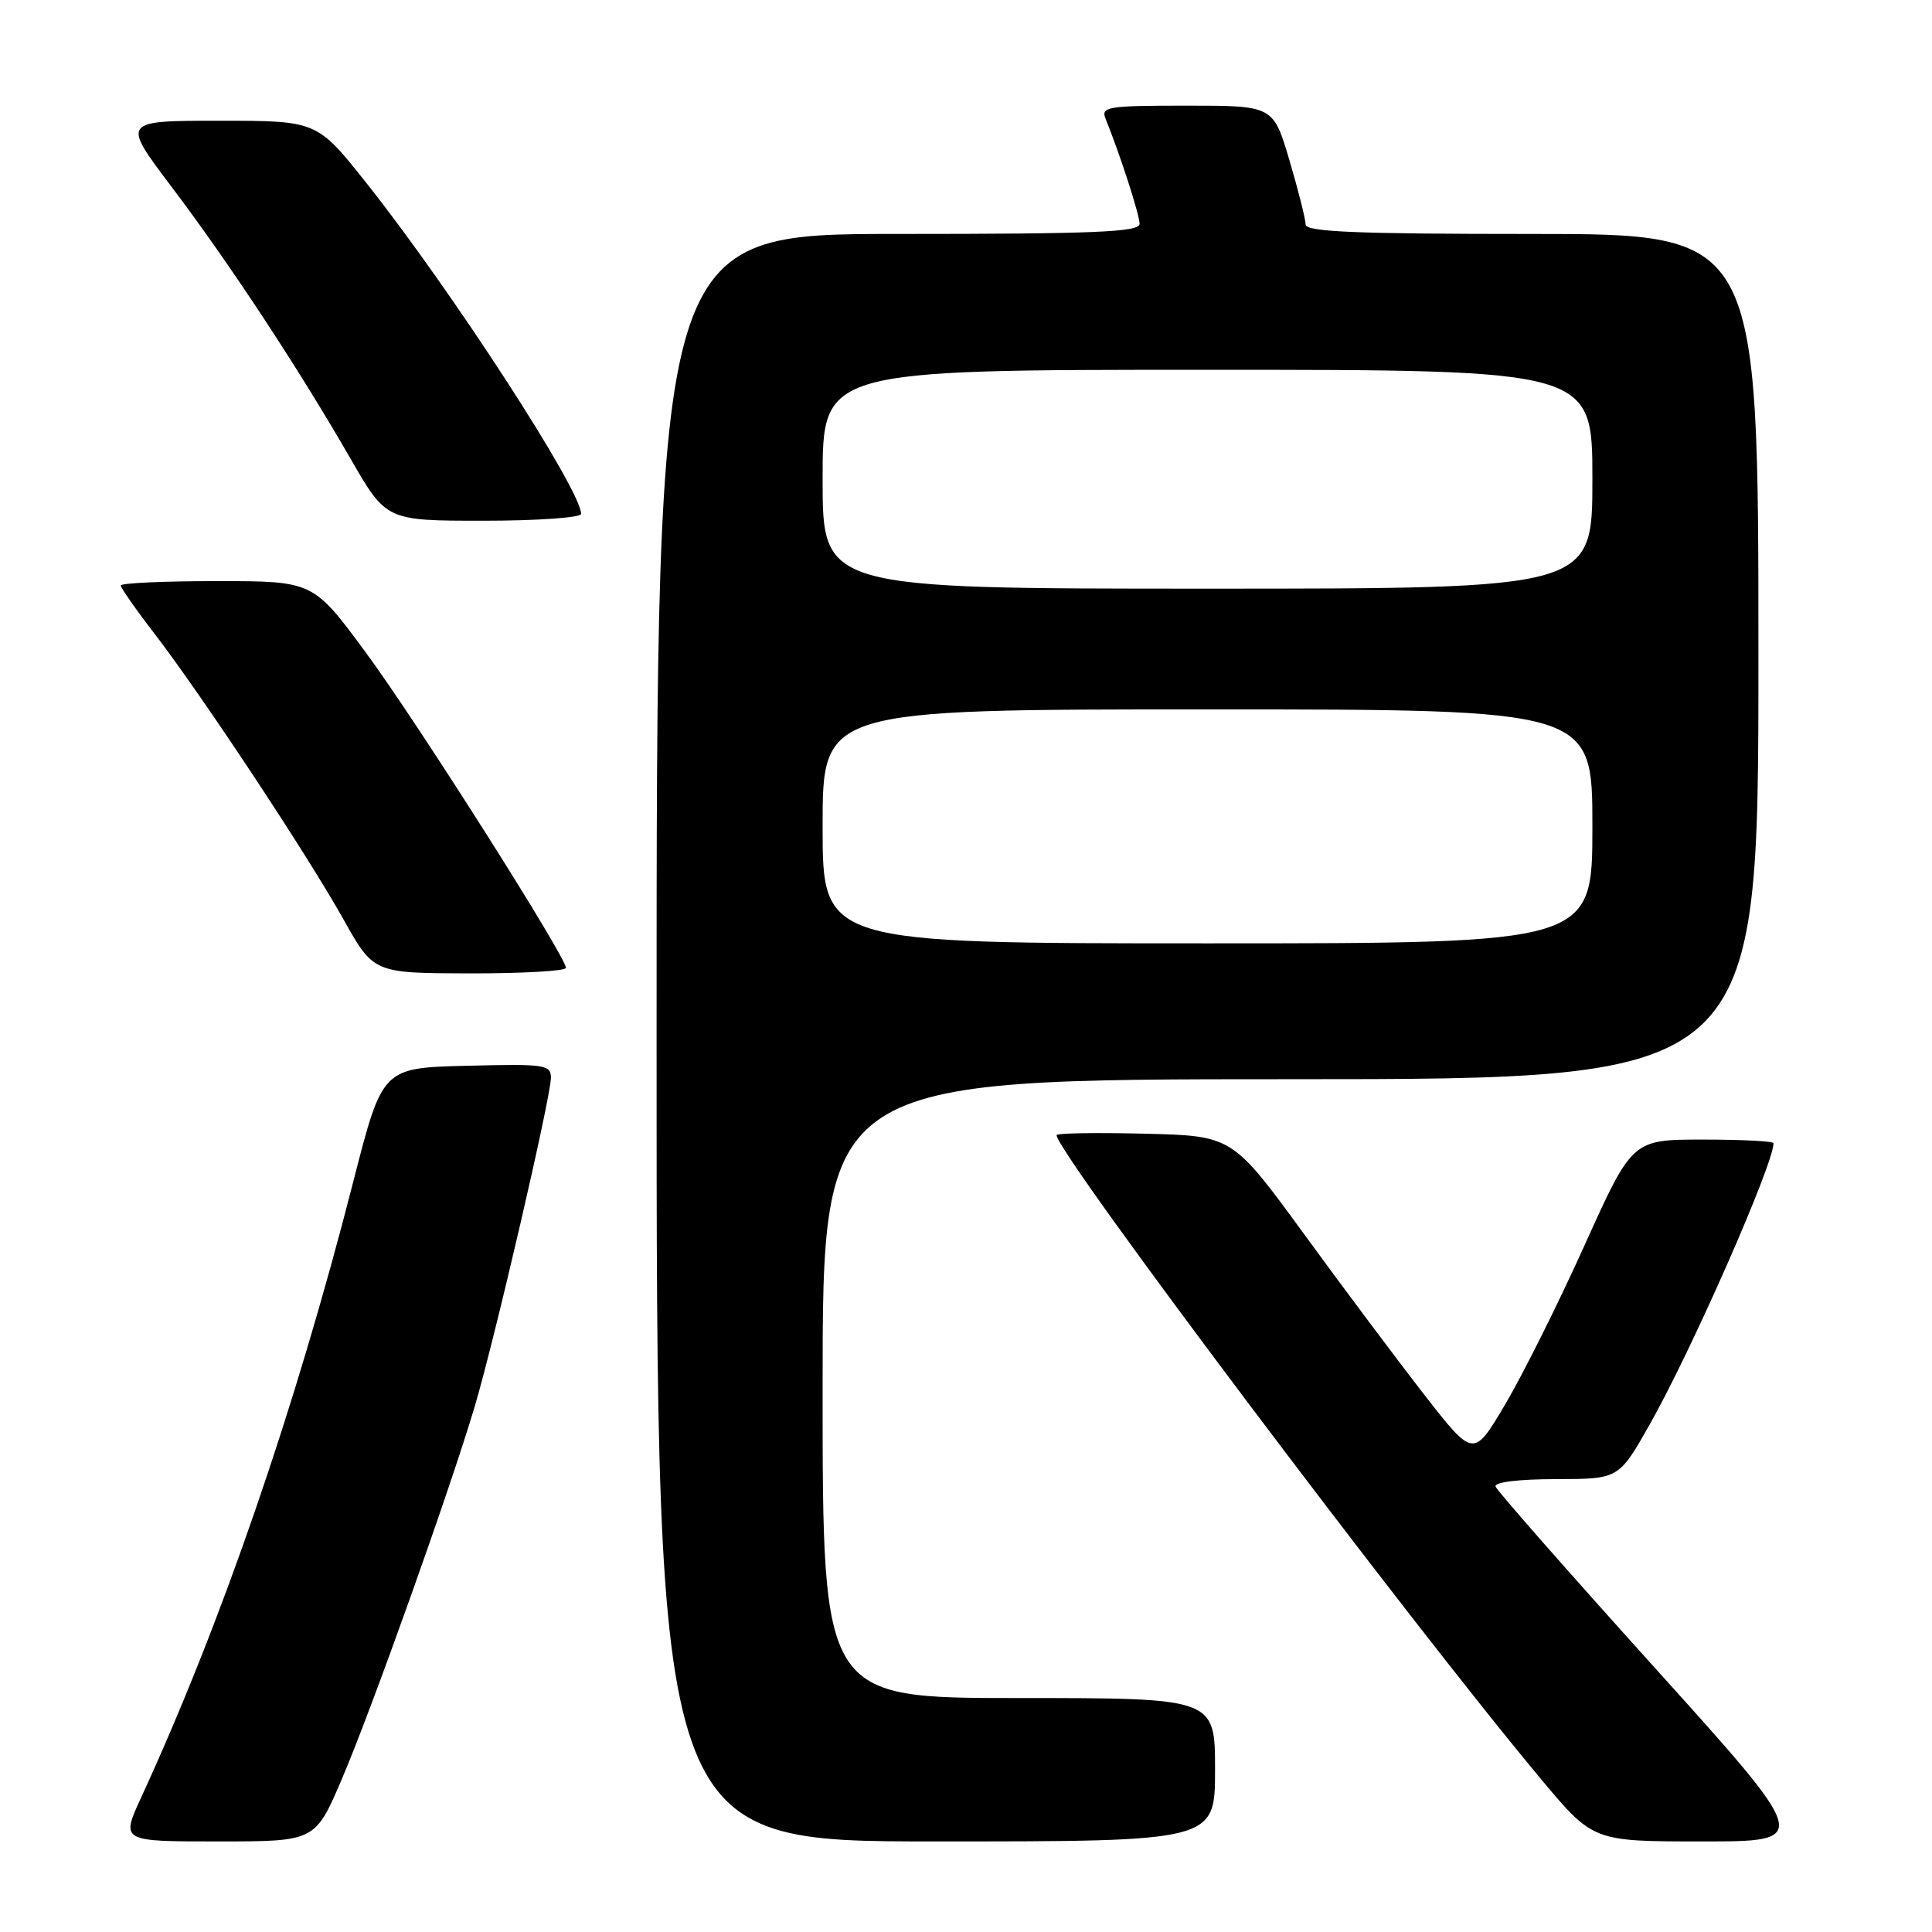 <?xml version="1.0" encoding="UTF-8" standalone="no"?>
<!DOCTYPE svg PUBLIC "-//W3C//DTD SVG 1.1//EN" "http://www.w3.org/Graphics/SVG/1.1/DTD/svg11.dtd" >
<svg xmlns="http://www.w3.org/2000/svg" xmlns:xlink="http://www.w3.org/1999/xlink" version="1.1" viewBox="0 0 256 256">
 <g >
 <path fill="currentColor"
d=" M 45.29 235.75 C 49.24 226.51 59.66 197.30 62.91 186.34 C 65.58 177.34 73.00 145.32 73.00 142.81 C 73.00 141.07 72.19 140.96 61.84 141.22 C 50.67 141.50 50.67 141.50 46.83 156.50 C 39.10 186.74 29.30 215.18 18.67 238.25 C 16.03 244.00 16.03 244.00 28.89 244.00 C 41.76 244.00 41.76 244.00 45.29 235.75 Z  M 161.00 234.50 C 161.00 225.00 161.00 225.00 135.00 225.00 C 109.00 225.00 109.00 225.00 109.00 184.00 C 109.00 143.00 109.00 143.00 171.00 143.00 C 233.00 143.00 233.00 143.00 233.00 87.00 C 233.00 31.00 233.00 31.00 203.00 31.00 C 179.66 31.00 173.00 30.72 173.00 29.75 C 173.00 29.06 172.04 25.24 170.86 21.25 C 168.71 14.00 168.71 14.00 157.25 14.00 C 146.73 14.00 145.84 14.14 146.50 15.75 C 148.42 20.49 151.00 28.46 151.00 29.66 C 151.00 30.75 145.12 31.00 119.00 31.00 C 87.00 31.00 87.00 31.00 87.00 137.50 C 87.00 244.00 87.00 244.00 124.00 244.00 C 161.00 244.00 161.00 244.00 161.00 234.50 Z  M 219.26 220.98 C 207.84 208.32 198.35 197.52 198.17 196.98 C 197.97 196.39 201.18 196.00 206.17 195.99 C 214.50 195.98 214.50 195.98 218.60 188.74 C 224.12 178.99 235.00 154.28 235.00 151.48 C 235.00 151.21 230.79 151.00 225.64 151.00 C 216.28 151.00 216.28 151.00 209.97 164.99 C 206.50 172.69 201.76 182.18 199.45 186.08 C 195.25 193.18 195.25 193.18 188.75 184.84 C 185.18 180.25 177.99 170.65 172.78 163.50 C 163.29 150.50 163.29 150.50 151.65 150.22 C 145.24 150.06 140.00 150.15 140.00 150.41 C 140.00 152.75 186.64 214.74 204.20 235.75 C 211.10 244.00 211.10 244.00 225.56 244.00 C 240.02 244.00 240.02 244.00 219.26 220.98 Z  M 74.99 128.25 C 74.96 126.73 55.28 95.70 48.50 86.50 C 41.50 77.00 41.50 77.00 28.75 77.00 C 21.74 77.00 16.00 77.26 16.00 77.58 C 16.00 77.89 18.01 80.77 20.47 83.96 C 26.72 92.09 40.72 113.25 45.50 121.80 C 49.50 128.95 49.50 128.95 62.25 128.98 C 69.26 128.99 74.99 128.66 74.99 128.25 Z  M 77.00 68.09 C 77.00 64.92 59.80 38.42 48.55 24.25 C 42.00 16.00 42.00 16.00 29.06 16.00 C 16.12 16.00 16.12 16.00 22.73 24.75 C 30.35 34.82 39.59 48.86 46.43 60.75 C 51.18 69.00 51.18 69.00 64.09 69.00 C 71.19 69.00 77.00 68.59 77.00 68.09 Z  M 109.00 109.50 C 109.00 94.00 109.00 94.00 160.00 94.00 C 211.00 94.00 211.00 94.00 211.00 109.50 C 211.00 125.00 211.00 125.00 160.00 125.00 C 109.00 125.00 109.00 125.00 109.00 109.50 Z  M 109.00 63.50 C 109.00 49.00 109.00 49.00 160.00 49.00 C 211.00 49.00 211.00 49.00 211.00 63.50 C 211.00 78.00 211.00 78.00 160.00 78.00 C 109.00 78.00 109.00 78.00 109.00 63.50 Z "/>
</g>
</svg>